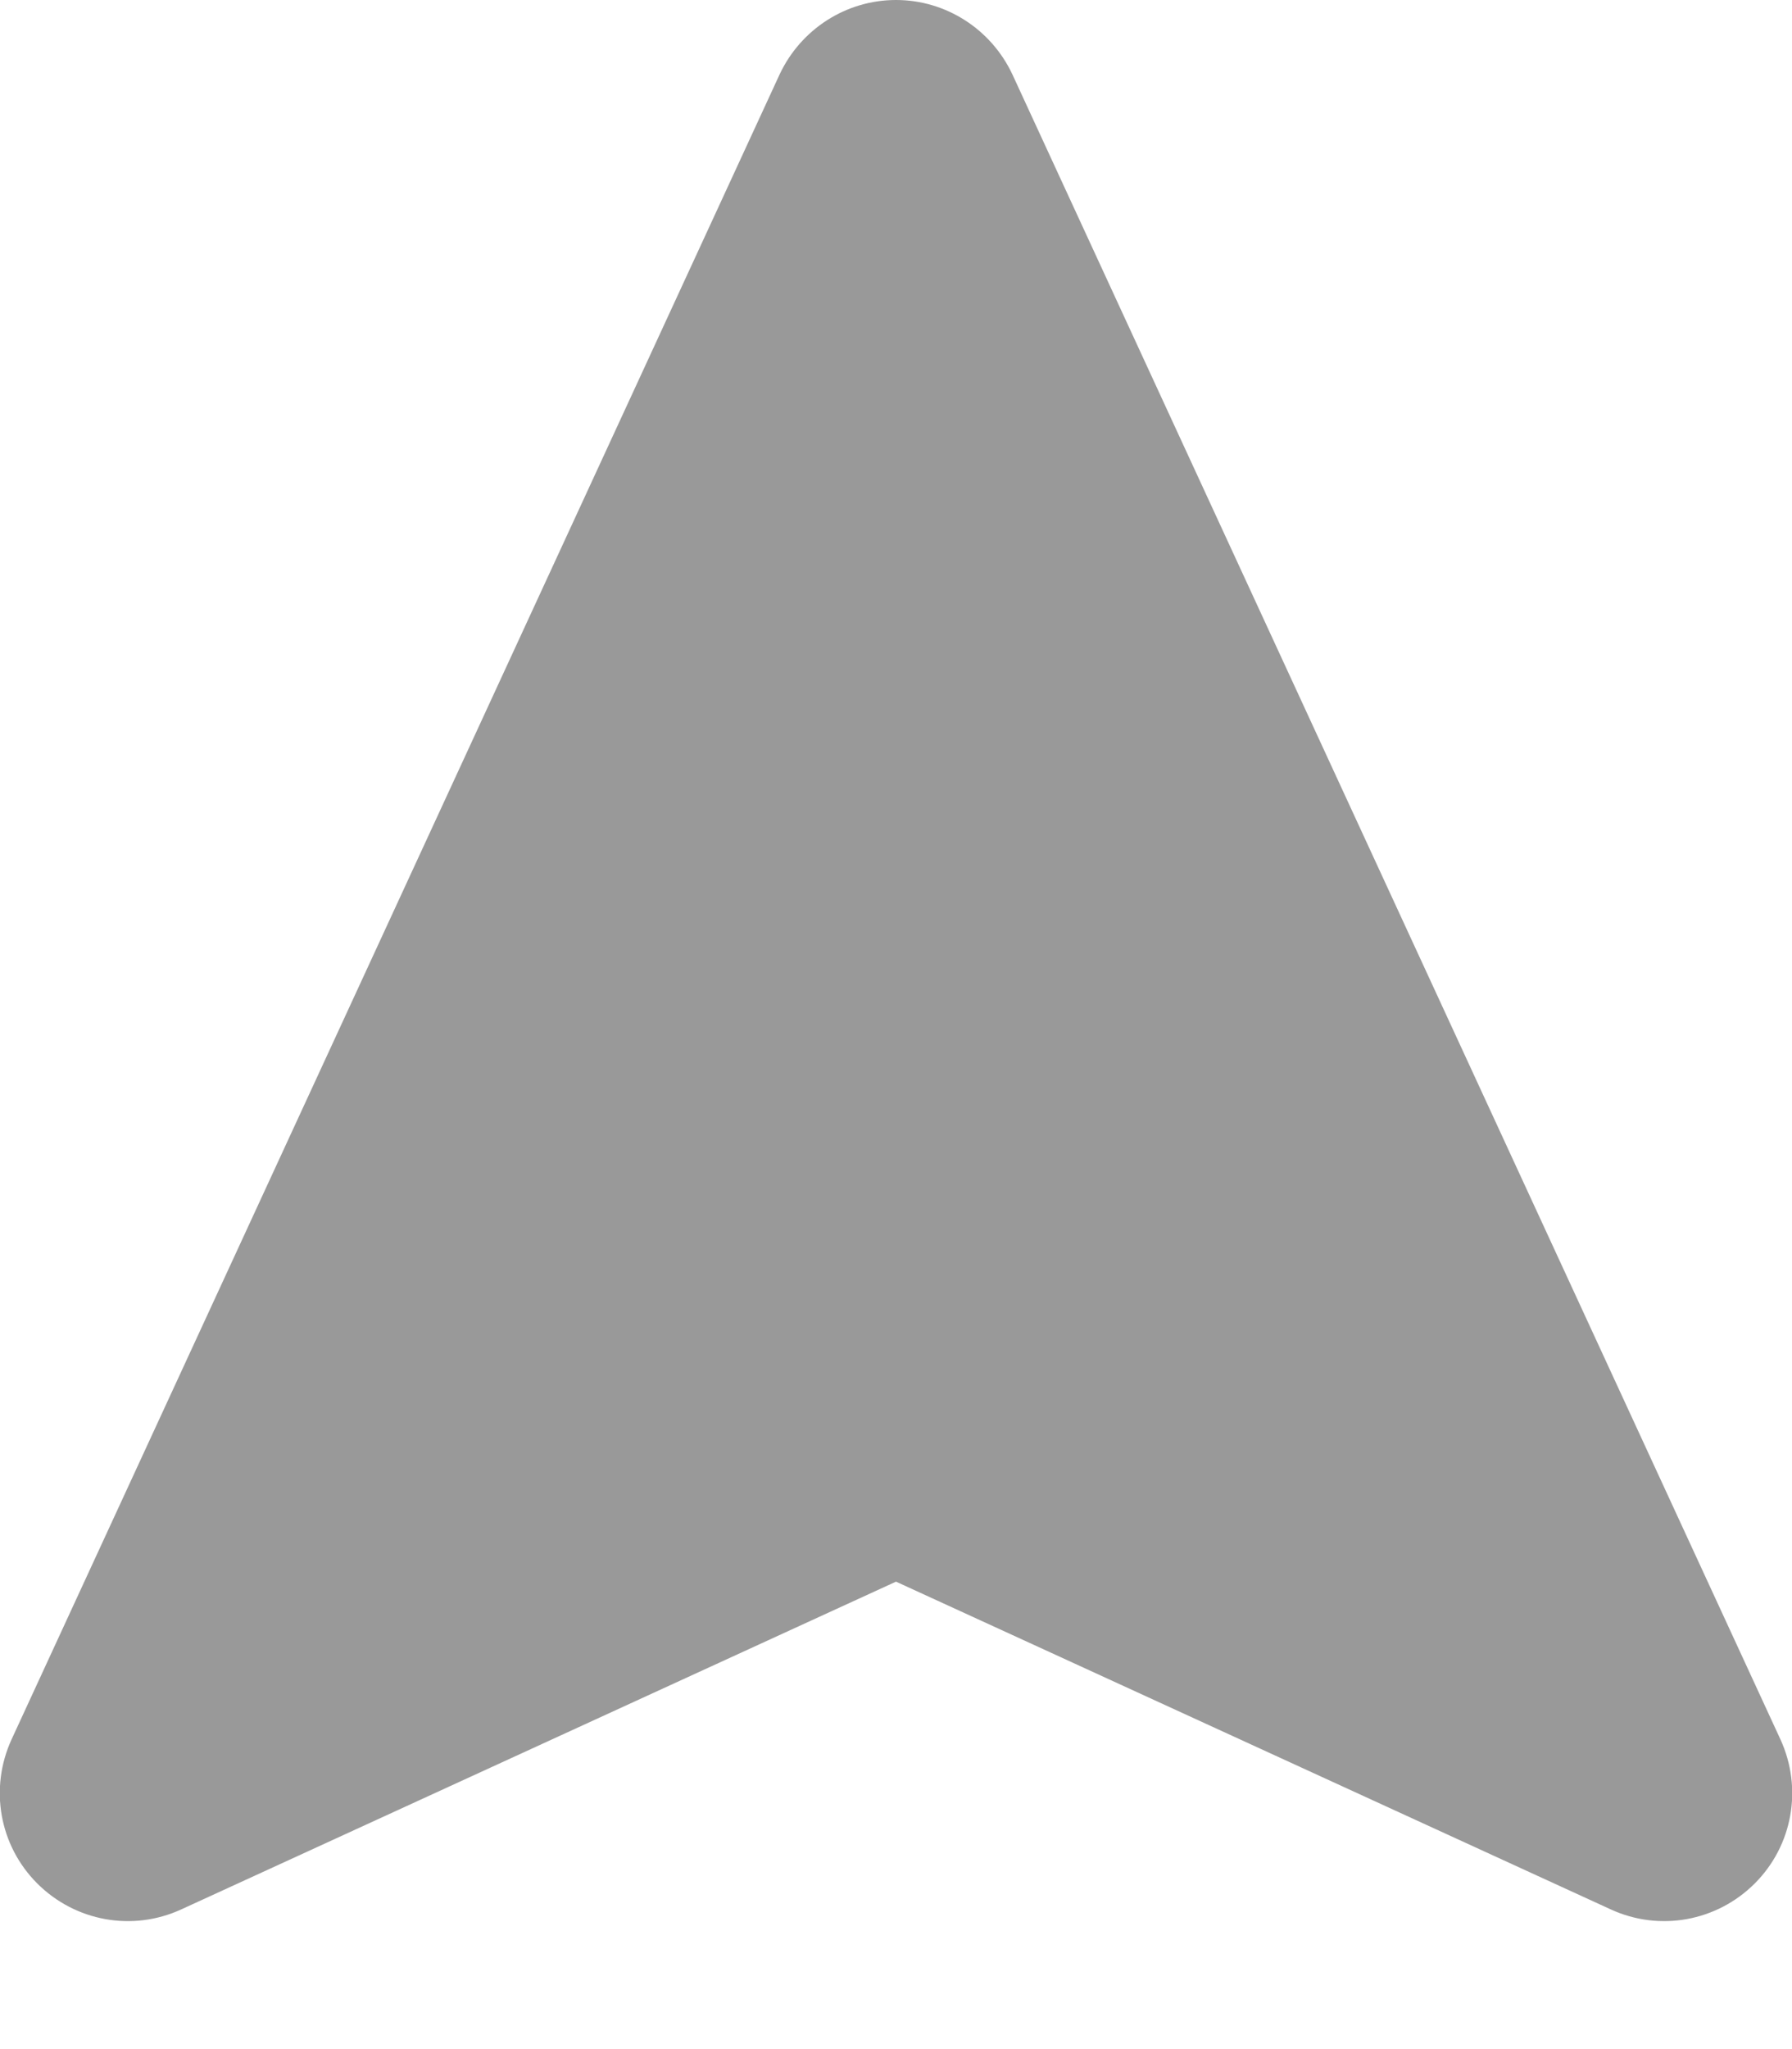 <svg fill="currentColor" xmlns="http://www.w3.org/2000/svg" viewBox="0 0 448 512"><!--! Font Awesome Pro 7.1.0 by @fontawesome - https://fontawesome.com License - https://fontawesome.com/license (Commercial License) Copyright 2025 Fonticons, Inc. --><path opacity=".4" fill="currentColor" d="M253.1 18.6C247.8 7.3 236.5 0 224 0s-23.8 7.3-29.1 18.6l-192 416c-5.6 12.2-3.1 26.5 6.4 36s23.8 12.1 36 6.5L224 395.2 402.7 477.1c12.2 5.6 26.5 3 36-6.5s12-23.8 6.4-36l-192-416z"/><path fill="currentColor" d=""/></svg>